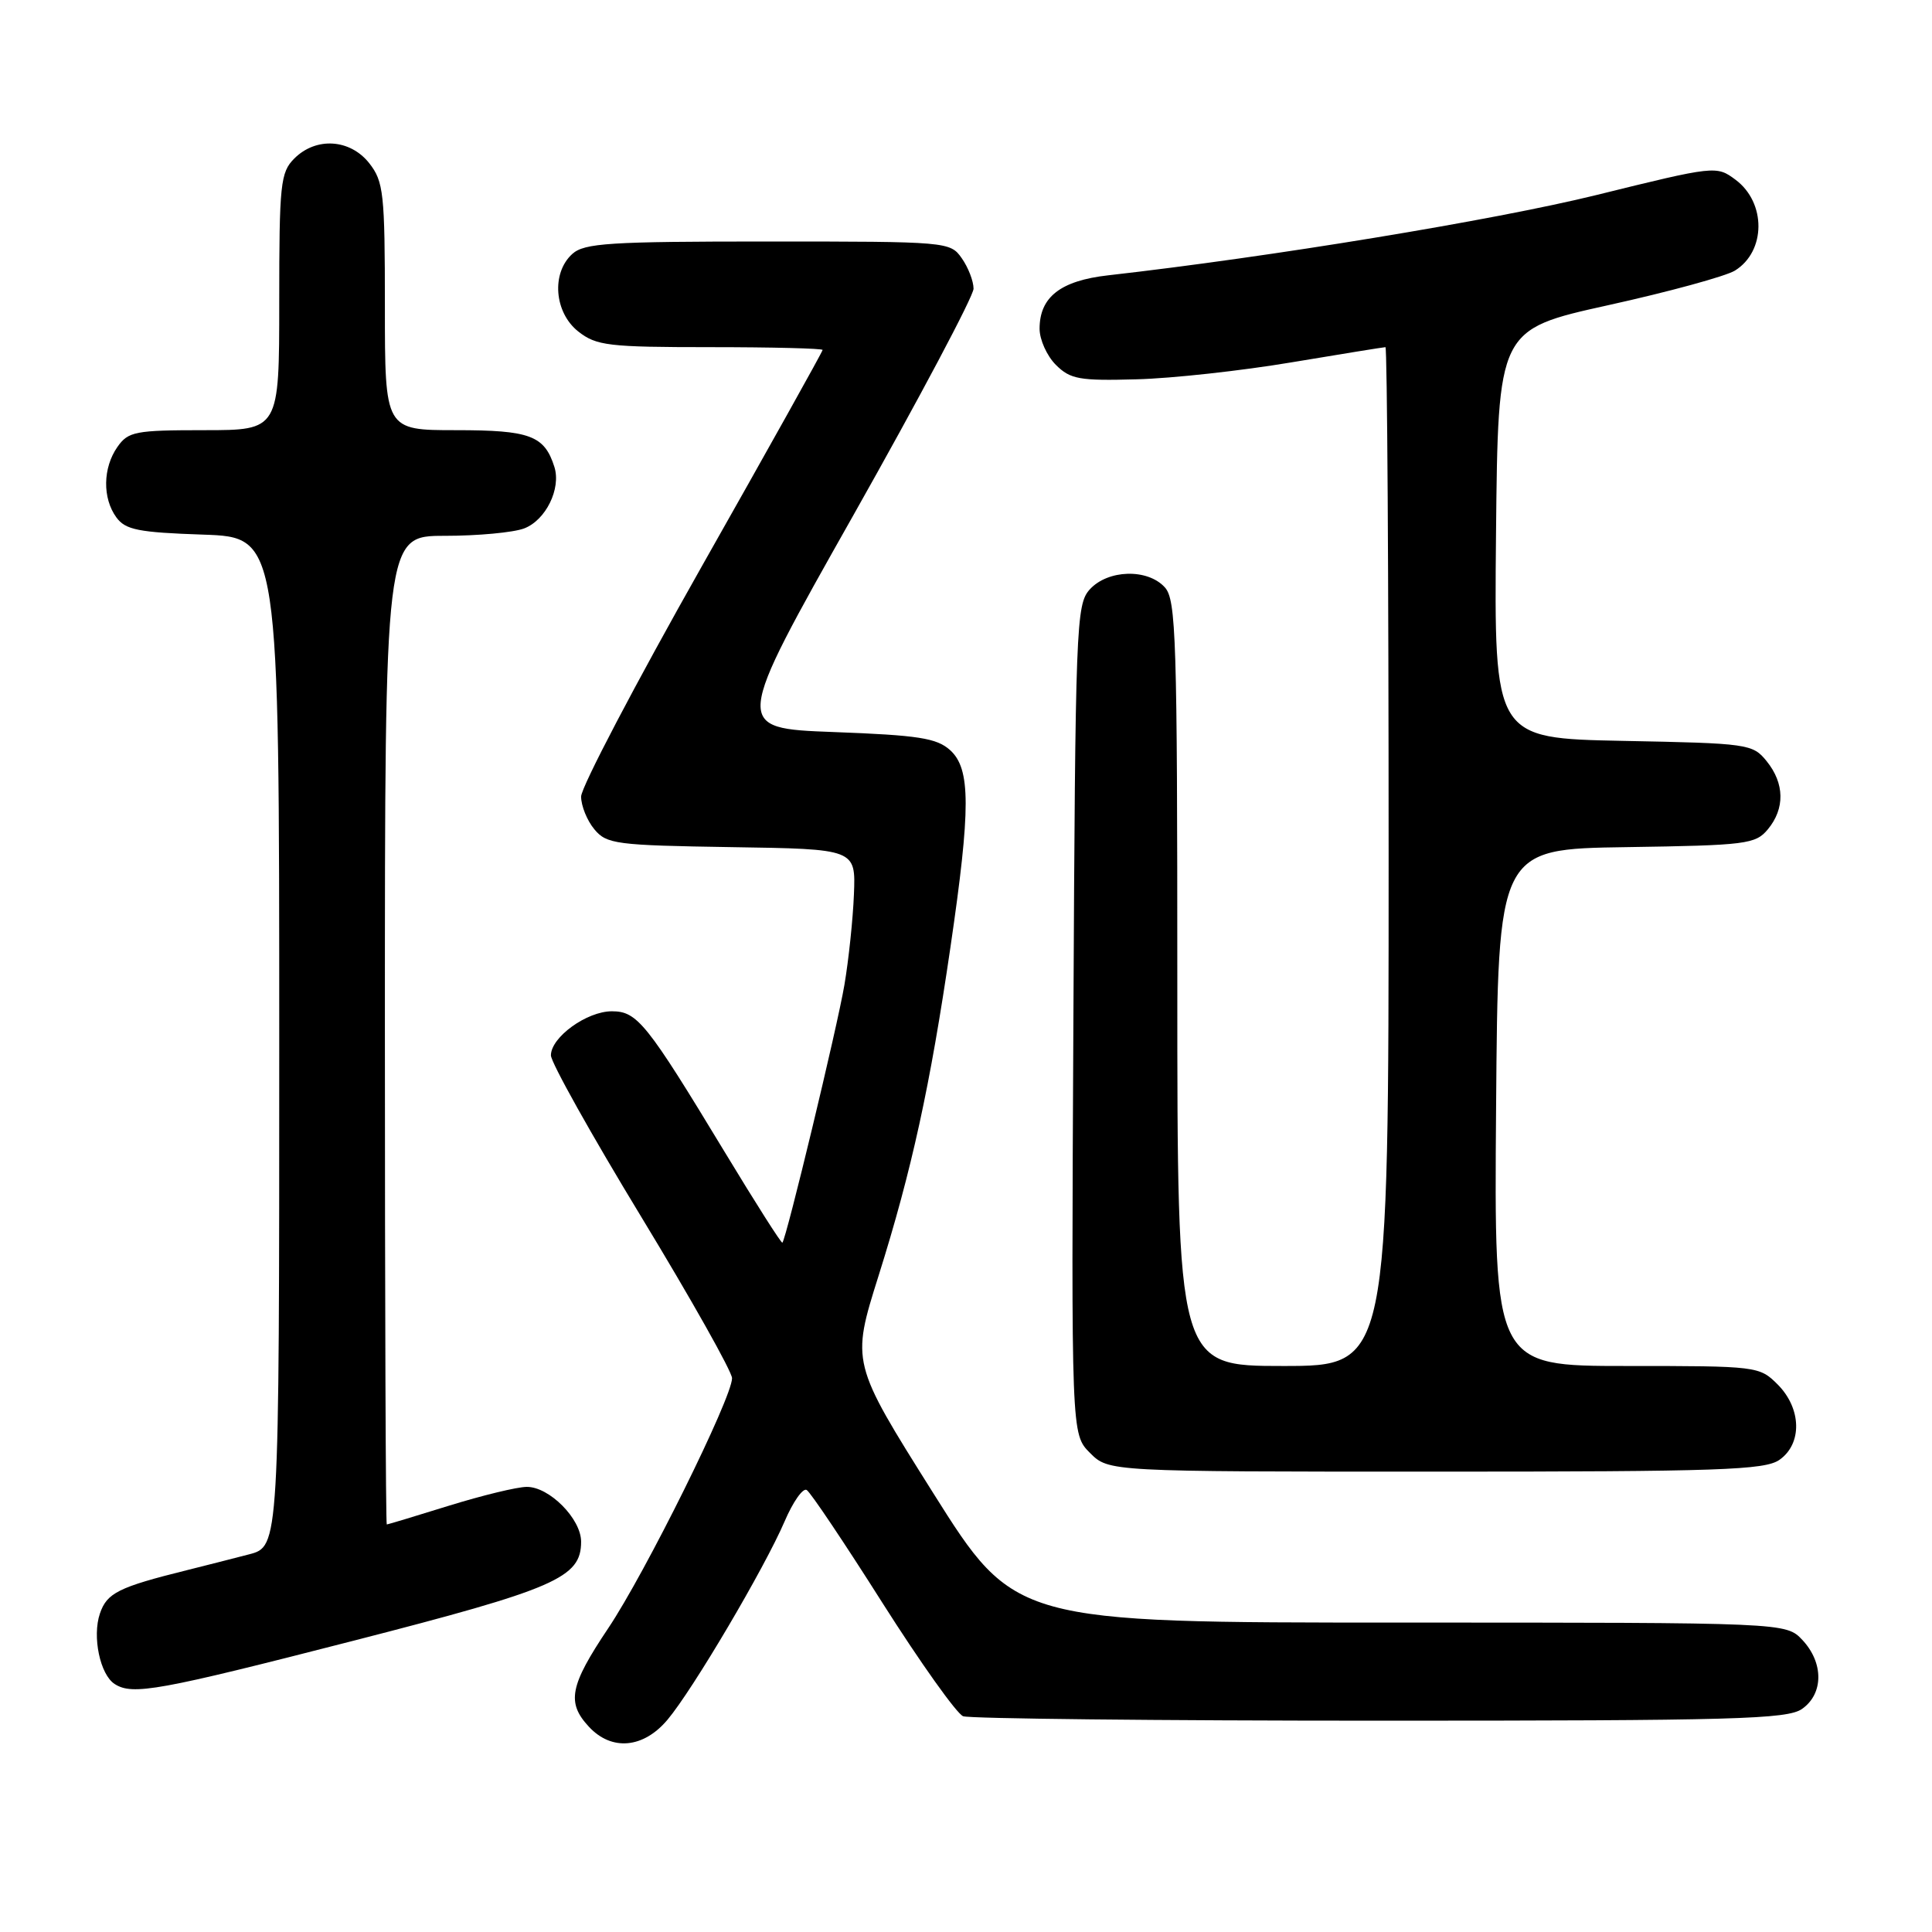 <?xml version="1.0" encoding="UTF-8" standalone="no"?>
<!DOCTYPE svg PUBLIC "-//W3C//DTD SVG 1.1//EN" "http://www.w3.org/Graphics/SVG/1.1/DTD/svg11.dtd" >
<svg xmlns="http://www.w3.org/2000/svg" xmlns:xlink="http://www.w3.org/1999/xlink" version="1.1" viewBox="0 0 256 256">
 <g >
 <path fill="currentColor"
d=" M 88.45 227.87 C 91.79 223.91 101.32 207.76 103.97 201.58 C 105.08 198.99 106.39 197.13 106.89 197.43 C 107.40 197.74 111.92 204.48 116.94 212.41 C 121.97 220.33 126.77 227.08 127.62 227.41 C 128.47 227.73 153.33 228.00 182.86 228.00 C 229.84 228.00 236.83 227.81 238.78 226.44 C 241.64 224.44 241.66 220.33 238.83 217.31 C 236.65 215.00 236.65 215.00 185.56 215.00 C 134.46 215.00 134.46 215.00 123.62 197.78 C 112.79 180.56 112.79 180.56 116.42 169.03 C 120.82 155.04 123.24 143.97 125.94 125.50 C 128.64 107.07 128.63 101.88 125.90 99.40 C 124.12 97.80 121.73 97.42 110.47 97.00 C 97.14 96.50 97.14 96.50 113.07 68.28 C 121.83 52.75 129.00 39.24 129.00 38.25 C 129.00 37.26 128.30 35.44 127.44 34.22 C 125.91 32.03 125.56 32.00 101.77 32.00 C 80.74 32.00 77.42 32.21 75.83 33.65 C 73.03 36.19 73.44 41.41 76.63 43.93 C 79.03 45.81 80.61 46.00 94.13 46.00 C 102.31 46.00 109.00 46.17 109.00 46.37 C 109.00 46.58 101.80 59.48 93.00 75.03 C 84.20 90.59 77.00 104.32 77.00 105.55 C 77.00 106.77 77.79 108.73 78.75 109.88 C 80.38 111.85 81.61 112.01 96.94 112.25 C 113.39 112.50 113.39 112.50 113.15 118.50 C 113.02 121.80 112.45 127.20 111.89 130.50 C 110.95 136.08 104.19 164.14 103.67 164.66 C 103.54 164.79 100.12 159.41 96.06 152.70 C 85.69 135.56 84.44 134.00 81.08 134.00 C 77.75 134.00 73.00 137.44 73.00 139.84 C 73.00 140.78 78.40 150.43 85.00 161.29 C 91.60 172.16 97.00 181.76 97.00 182.62 C 97.00 185.22 85.50 208.44 80.58 215.77 C 75.49 223.37 75.05 225.60 78.04 228.81 C 81.05 232.05 85.26 231.67 88.45 227.87 Z  M 46.82 217.41 C 73.65 210.52 77.00 209.06 77.00 204.28 C 77.00 201.25 72.78 197.00 69.80 197.02 C 68.53 197.02 63.90 198.15 59.50 199.51 C 55.10 200.88 51.39 202.00 51.25 202.00 C 51.11 202.00 51.00 172.53 51.00 136.50 C 51.00 71.00 51.00 71.00 58.93 71.00 C 63.30 71.00 68.03 70.56 69.45 70.02 C 72.32 68.93 74.37 64.75 73.46 61.87 C 72.14 57.71 70.24 57.00 60.43 57.00 C 51.00 57.00 51.00 57.00 51.00 40.63 C 51.00 25.59 50.83 24.06 48.93 21.63 C 46.39 18.41 41.88 18.12 39.00 21.00 C 37.16 22.84 37.00 24.33 37.00 40.00 C 37.00 57.00 37.00 57.00 27.06 57.00 C 17.92 57.00 16.99 57.18 15.56 59.22 C 13.62 61.99 13.56 66.01 15.42 68.56 C 16.63 70.21 18.33 70.55 26.92 70.84 C 37.00 71.19 37.00 71.19 37.00 138.06 C 37.00 204.92 37.00 204.92 33.00 205.96 C 30.80 206.53 27.09 207.48 24.75 208.06 C 15.70 210.31 14.17 211.07 13.24 213.80 C 12.20 216.85 13.26 221.92 15.21 223.15 C 17.58 224.66 21.00 224.04 46.82 217.41 Z  M 235.78 193.44 C 238.83 191.31 238.72 186.63 235.55 183.45 C 233.13 181.03 232.84 181.00 215.53 181.00 C 197.97 181.00 197.97 181.00 198.24 146.75 C 198.50 112.50 198.50 112.50 215.50 112.25 C 231.40 112.01 232.61 111.86 234.25 109.89 C 236.53 107.14 236.47 103.80 234.09 100.86 C 232.24 98.57 231.65 98.49 215.07 98.17 C 197.97 97.83 197.97 97.83 198.23 70.75 C 198.50 43.67 198.50 43.67 213.09 40.44 C 221.12 38.67 228.67 36.60 229.88 35.86 C 234.01 33.31 234.05 26.85 229.96 23.81 C 227.44 21.94 227.29 21.95 211.46 25.86 C 197.95 29.18 168.40 34.04 146.85 36.48 C 140.53 37.19 137.75 39.36 137.75 43.56 C 137.75 45.01 138.72 47.16 139.91 48.35 C 141.83 50.26 143.03 50.47 150.61 50.26 C 155.31 50.14 164.55 49.12 171.15 48.01 C 177.75 46.91 183.35 46.00 183.58 46.00 C 183.81 46.00 184.00 76.38 184.00 113.50 C 184.00 181.00 184.00 181.00 170.00 181.00 C 156.00 181.00 156.00 181.00 156.00 130.33 C 156.00 84.58 155.84 79.48 154.35 77.83 C 152.07 75.31 146.80 75.46 144.40 78.10 C 142.59 80.11 142.49 82.74 142.23 135.13 C 141.95 190.04 141.95 190.04 144.43 192.52 C 146.91 195.00 146.91 195.00 190.23 195.00 C 227.82 195.00 233.85 194.79 235.78 193.44 Z "/>
</g>
</svg>